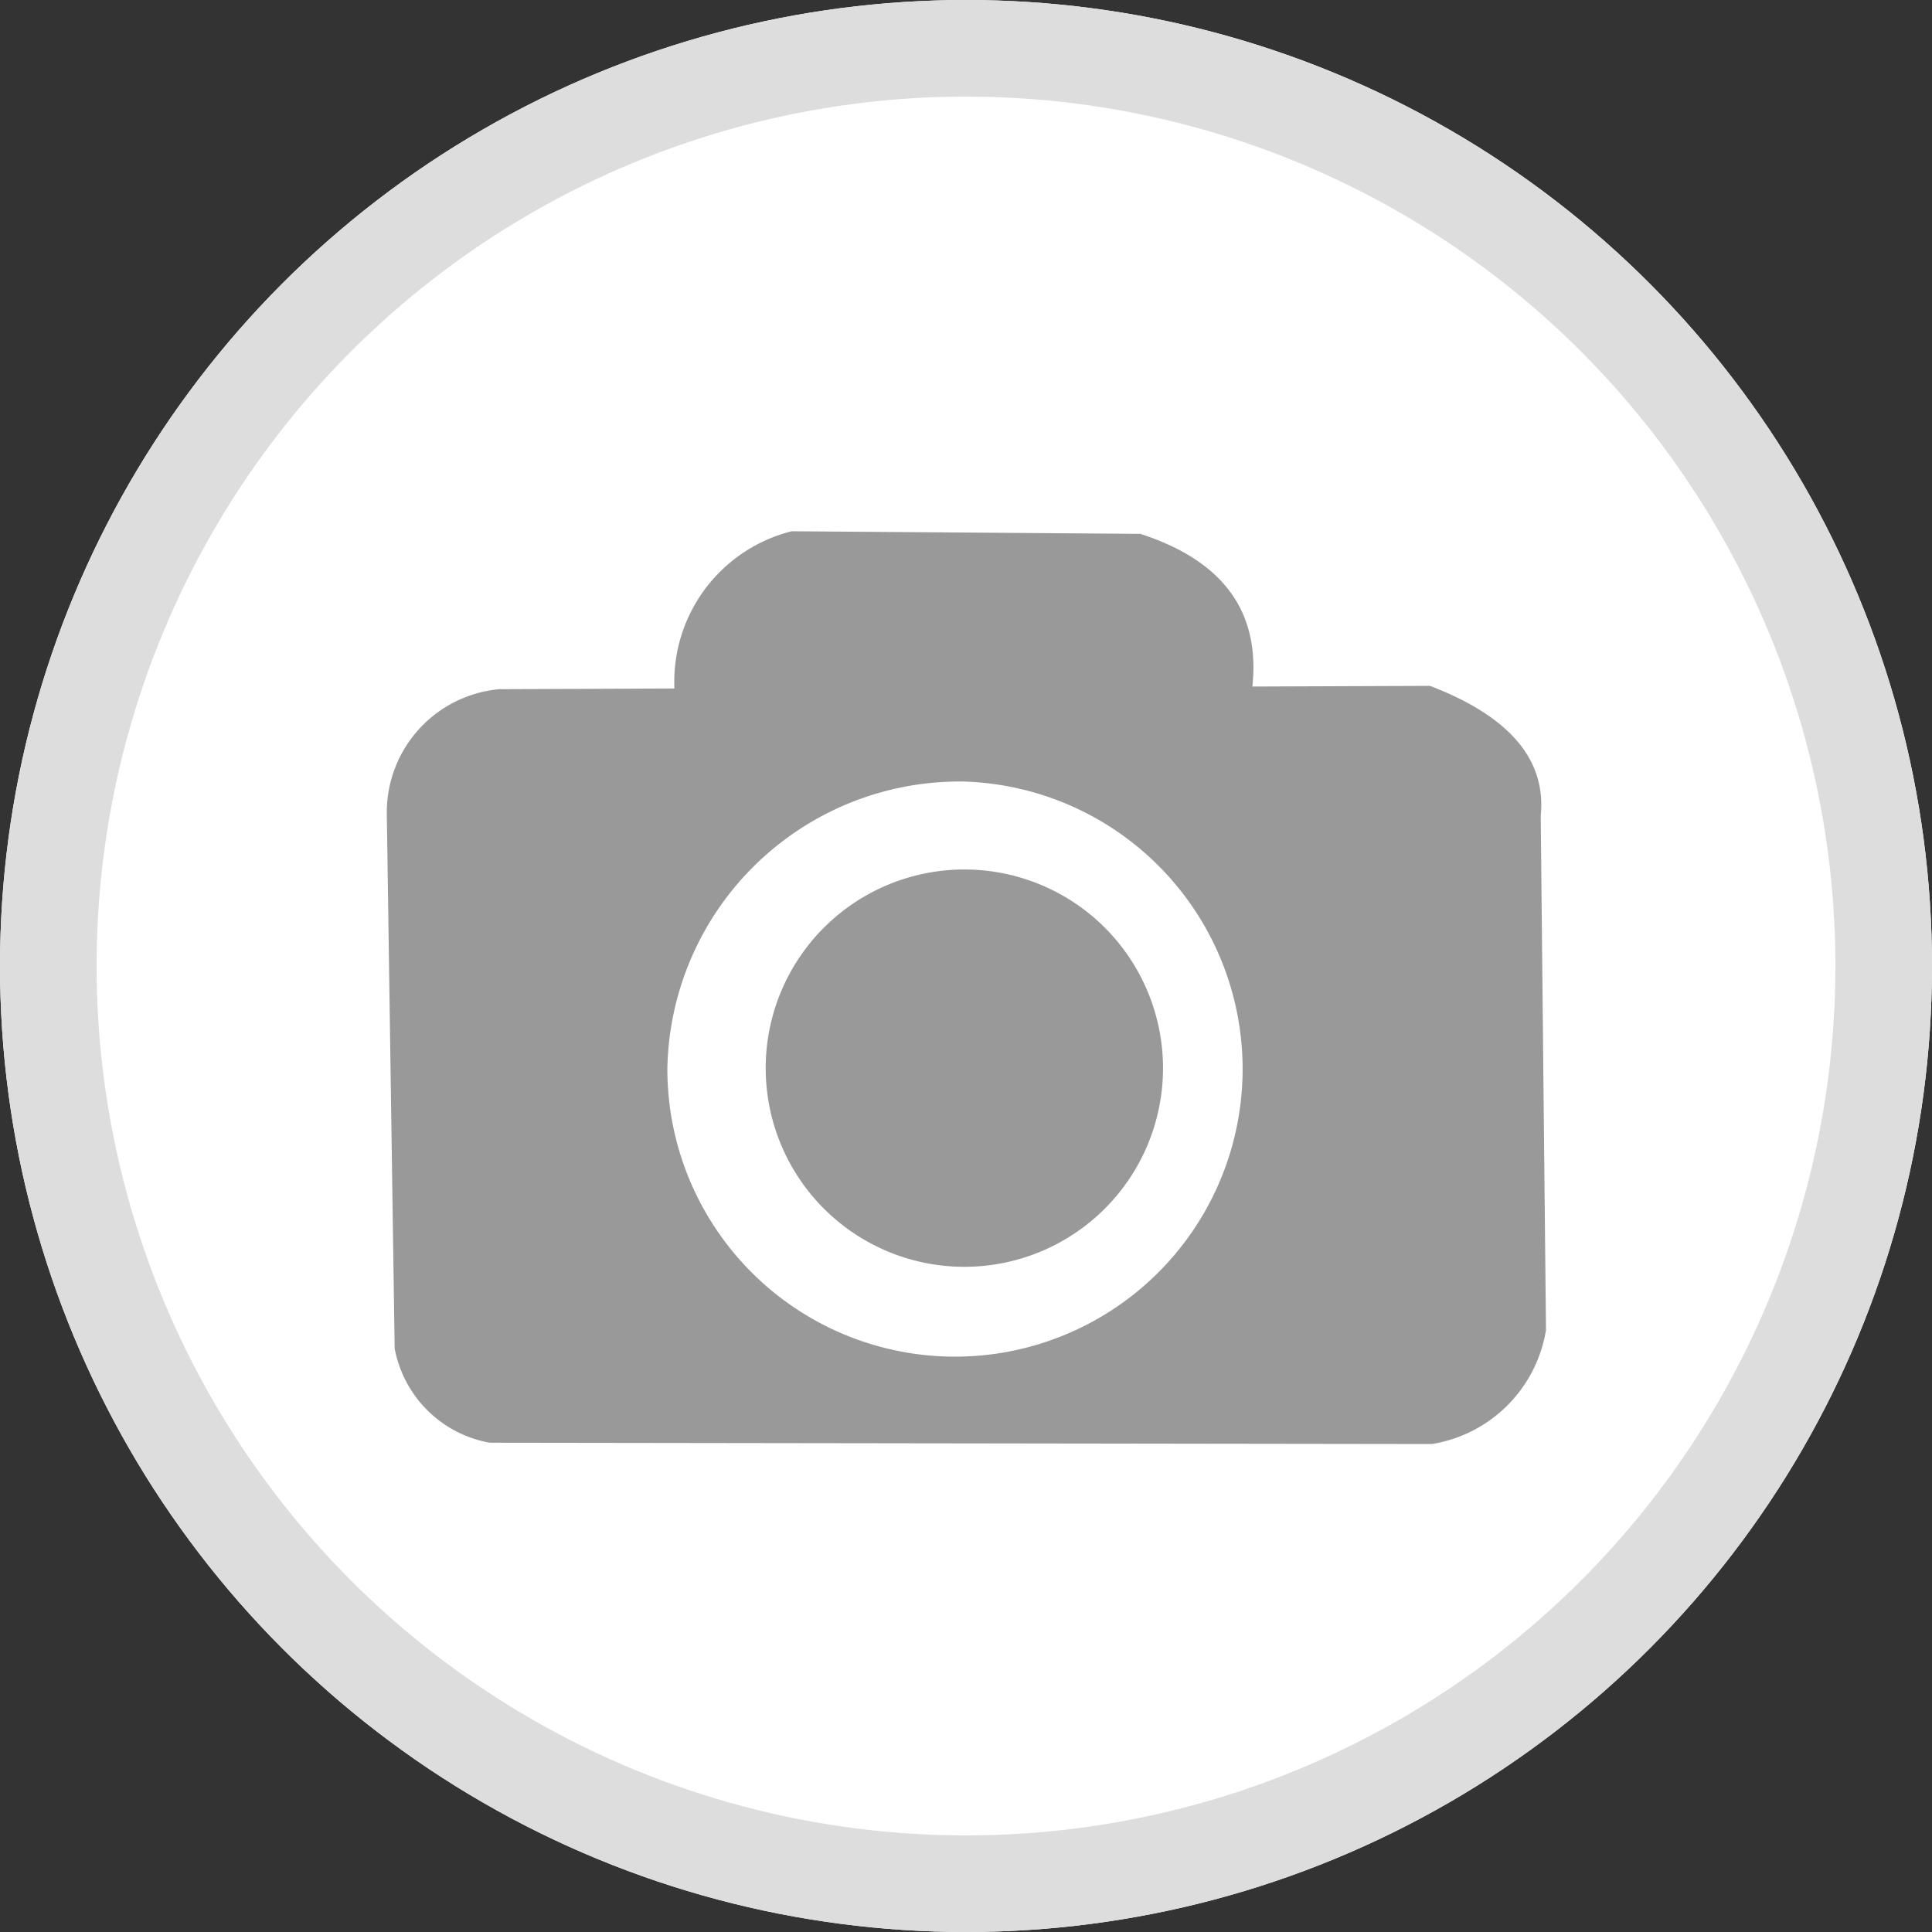 <svg xmlns="http://www.w3.org/2000/svg" width="40" height="40" viewBox="0 0 40 40">
    <rect x="0" y="0" width="40" height="40" fill="#333333" stroke="none"/>
    <defs>
        <style>
            .cls-2{fill:#999;fill-rule:evenodd}
        </style>
    </defs>
    <g id="그룹_8630" transform="translate(-1613 -254)">
        <g id="타원_250" fill="#fff" stroke="#ddd" stroke-width="2px" transform="translate(1613 254)">
            <circle cx="20" cy="20" r="20" stroke="none"/>
            <circle cx="20" cy="20" r="19" fill="none"/>
        </g>
        <g id="그룹_6982" transform="translate(1767.563 -1064.565)">
            <g id="그룹_6981" transform="translate(-146.563 1329.565)">
                <path id="패스_5116" d="M-144.2 1332.834l3.6-.014a3.214 3.214 0 0 1 2.428-3.256l7.218.054q2.567.83 2.32 3.161l3.677-.014q2.467.945 2.293 2.686l.109 10.65a2.855 2.855 0 0 1-2.361 2.361l-19.509-.027a2.439 2.439 0 0 1-1.967-1.953l-.163-11.1a2.562 2.562 0 0 1 2.361-2.551z" class="cls-2" transform="translate(146.563 -1329.565)"/>
                <path id="패스_5117" fill="#fff" fill-rule="evenodd" d="M20.835 1471.7a5.955 5.955 0 1 1-6.149 5.952 6.053 6.053 0 0 1 6.149-5.952z" transform="translate(-8.869 -1466.519)"/>
            </g>
            <path id="패스_5118" d="M74.293 1522.677a4.113 4.113 0 1 1-4.113 4.113 4.113 4.113 0 0 1 4.113-4.113z" class="cls-2" transform="translate(-208.89 -186.11)"/>
        </g>
    </g>
</svg>
